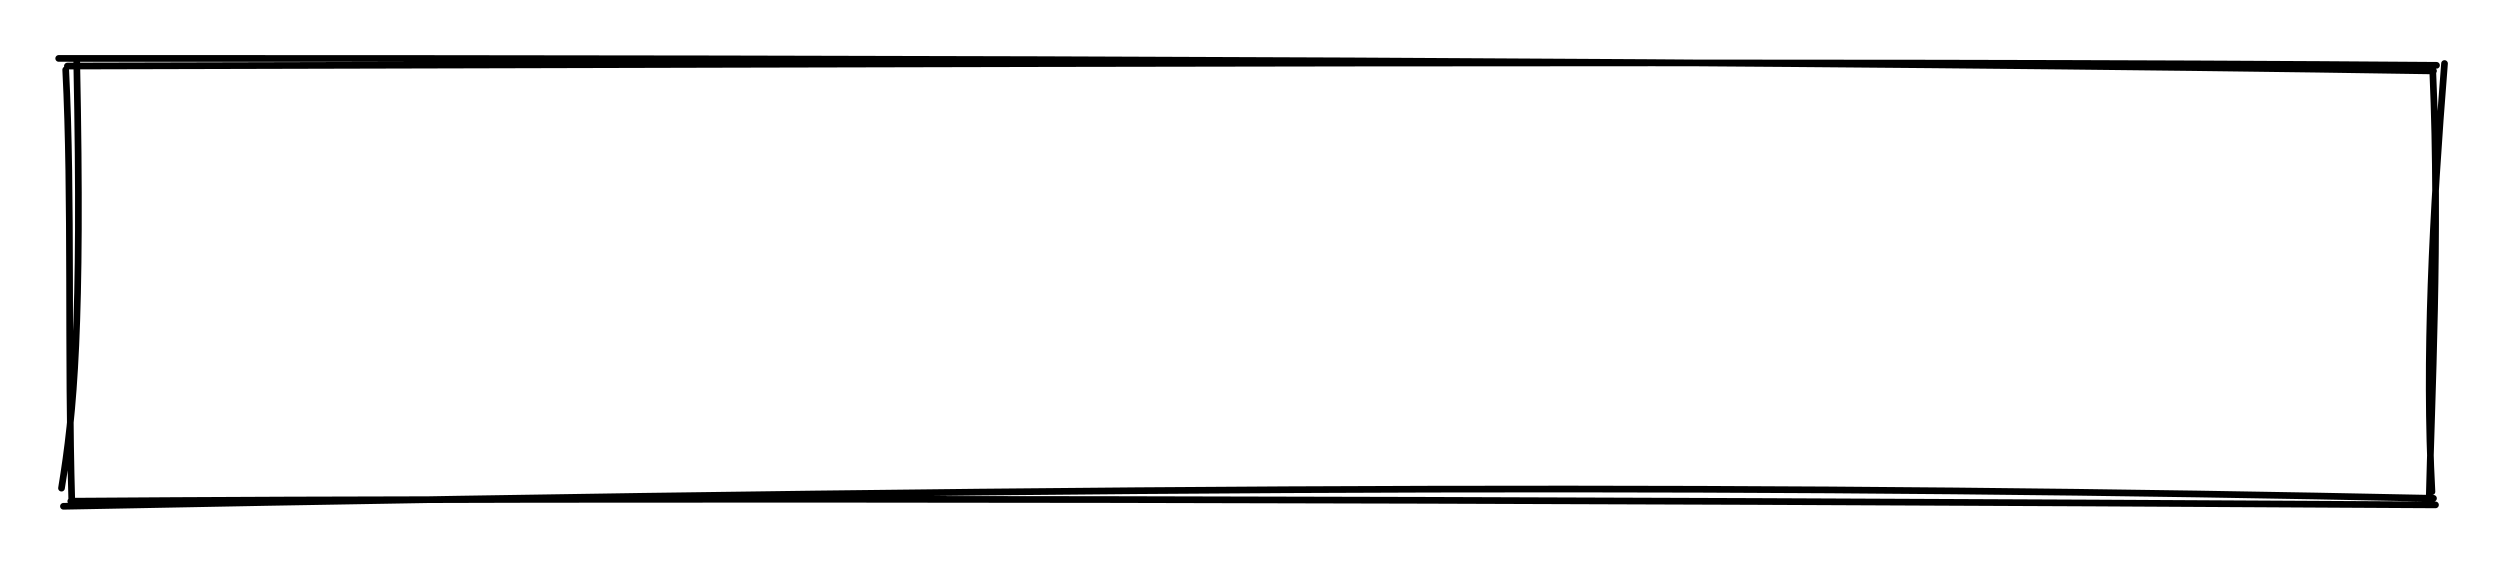 <svg version="1.1" xmlns="http://www.w3.org/2000/svg" viewBox="0 0 374 85" width="748" height="170">
  <!-- svg-source:excalidraw -->
  <!-- payload-type:application/vnd.excalidraw+json --><!-- payload-version:2 --><!-- payload-start -->eyJ2ZXJzaW9uIjoiMSIsImVuY29kaW5nIjoiYnN0cmluZyIsImNvbXByZXNzZWQiOnRydWUsImVuY29kZWQiOiJ4nGVSTU/jMFx1MDAxML3zK1wic12VfNRp0lx1MDAxYt3dw1xuLVx1MDAwMnpAaLVcdTAwMDeTTFx1MDAxMyuubdlcdTAwMGWlVP3vTJwqLsVcdTAwMDdL897MvOfxXHUwMDFjrqKIuL1cdTAwMDayjFxivFdM8NqwXHUwMDFk+THgb2AsV1x1MDAxMqnUx1b1pvKZrXPaLm9umNazhrtXpbpZpbZjXHUwMDE5XGLYgnRcdTAwMTZcdTAwMTP/YVx1MDAxY0VcdTAwMDd/n1x0XHUwMDE5qFx1MDAxY5ONXHUwMDAwX+CpoEVcdTAwMTeX4L2SXjaN43yepjRcdTAwMGJcdTAwMTnc/kI5XHUwMDA3NdJcdTAwMWImLFx1MDAwNGaAyN91trplRV3evTzed+Lu6Wm1fVxiqlx1MDAxYi7E2u3F+ChWtb0582SdUVx1MDAxZDzz2rXIJ1x1MDAxN/hUZ1x1MDAxNVx1MDAwZS1UXHUwMDE51TetXHUwMDA0a7/UKM0q7vZcdTAwMDNcdTAwMTbHXHUwMDEzOlx1MDAwZWFcdTAwMTlcdTAwMDXkXHUwMDFkoyxPp9hXJLN5jCehKS1cdTAwMTZFXHUwMDE551x1MDAxN1Z+KqHMYOU69ieYeWVV16AjWU85zjBpNTP4RSFvd3pkRudcdTAwMTPWXHUwMDAyb1qHYE6DXHUwMDFl+FHnZZbSuKTZRFxmXCL6T+0//f/lpFpm9GlcIsRcdTAwMGXBmcHB2++zjVx0xb2u2fizSb6Y48vTpKBlMfGCy1x1MDAwZUnZXHUwMDBiXHUwMDExMFV1YVx1MDAxOTx6xNs3Jbita4ctkVx1MDAxZVdcdTAwMTJd83rNP+BLXHUwMDFi8sZht/o+uOuNP1x1MDAwNJOOvlx1MDAxZm5cdTAwMGZcZp5cdTAwMGbHq+MnpprbZCJ9<!-- payload-end -->
  <defs>
    <style>
      @font-face {
        font-family: "Virgil";
        src: url("https://unpkg.com/@excalidraw/excalidraw@0.13.0/dist/excalidraw-assets/Virgil.woff2");
      }
      @font-face {
        font-family: "Cascadia";
        src: url("https://unpkg.com/@excalidraw/excalidraw@0.13.0/dist/excalidraw-assets/Cascadia.woff2");
      }
    </style>
  </defs>
  <rect x="0" y="0" width="374" height="85" fill="#ffffff"/><g stroke-linecap="round" transform="translate(10 10) rotate(0 177 32.5)"><path d="M-1.22 -1.26 C131.61 -1.31, 262.64 -0.85, 354.05 0.61 M0.08 -0.12 C132.09 -0.44, 263.41 -0.94, 354.5 -0.23 M355.7 -0.5 C353.91 21.94, 352.75 43.62, 353.82 63.56 M353.95 0.82 C355.02 25.4, 353.75 49.62, 353.39 65.25 M354.05 64.55 C260.03 62.57, 165.9 62.48, -0.51 65.74 M354.35 65.53 C216.99 64.72, 80.69 64.4, 0.59 64.98 M-0.8 63.03 C1.07 51.66, 2.28 38.76, 1.48 -0.7 M0.74 65.02 C0.1 42.99, 0.8 19.6, -0.17 0.44" stroke="#000000" stroke-width="1" fill="none"/></g></svg>